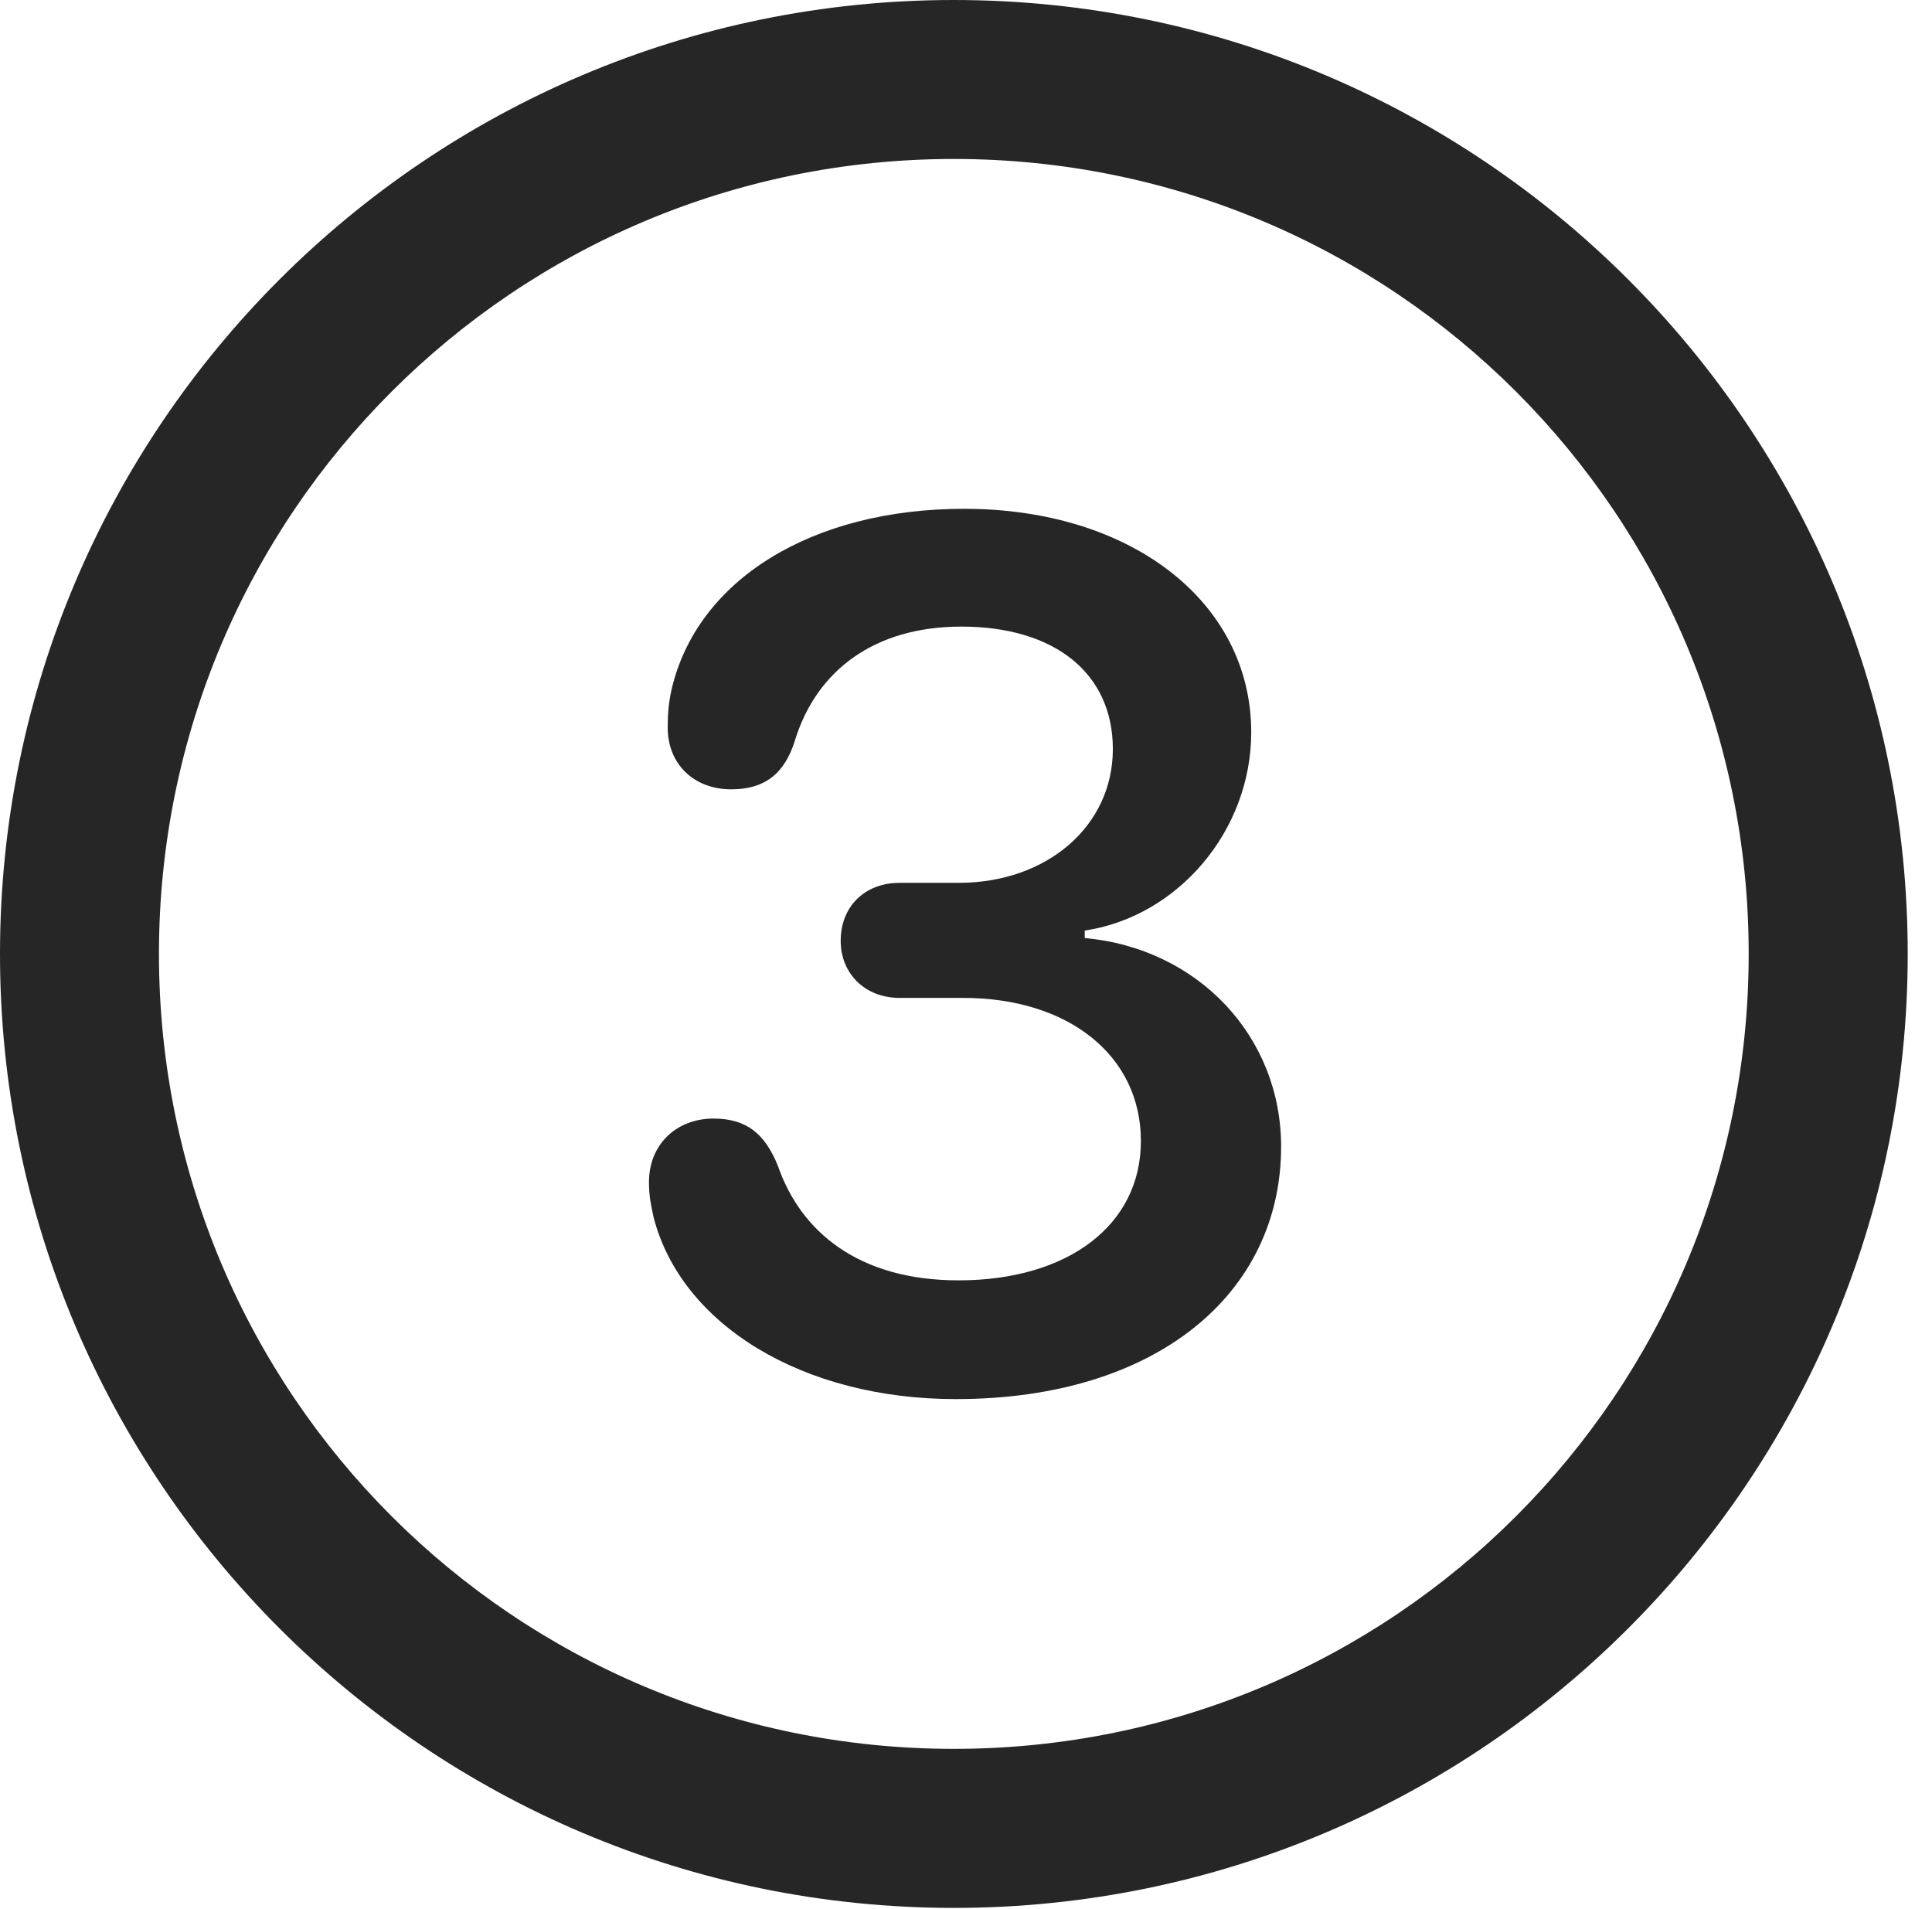 <?xml version="1.0" encoding="UTF-8"?>
<!--Generator: Apple Native CoreSVG 326-->
<!DOCTYPE svg
PUBLIC "-//W3C//DTD SVG 1.1//EN"
       "http://www.w3.org/Graphics/SVG/1.1/DTD/svg11.dtd">
<svg version="1.1" xmlns="http://www.w3.org/2000/svg" xmlns:xlink="http://www.w3.org/1999/xlink" viewBox="0 0 28.246 27.904">
 <g>
  <rect height="27.904" opacity="0" width="28.246" x="0" y="0"/>
  <path d="M13.945 27.891C21.643 27.891 27.891 21.643 27.891 13.945C27.891 6.248 21.643 0 13.945 0C6.248 0 0 6.248 0 13.945C0 21.643 6.248 27.891 13.945 27.891ZM13.945 25.566C7.52 25.566 2.324 20.371 2.324 13.945C2.324 7.52 7.52 2.324 13.945 2.324C20.371 2.324 25.566 7.52 25.566 13.945C25.566 20.371 20.371 25.566 13.945 25.566Z" fill="black" fill-opacity="0.85"/>
  <path d="M13.973 20.453C16.912 20.453 18.73 18.908 18.73 16.762C18.73 15.148 17.514 13.863 15.859 13.713L15.859 13.604C17.227 13.398 18.293 12.141 18.293 10.705C18.293 8.805 16.543 7.438 14.096 7.438C11.867 7.438 10.185 8.477 9.816 10.09C9.775 10.281 9.762 10.432 9.762 10.637C9.762 11.17 10.145 11.539 10.691 11.539C11.184 11.539 11.471 11.307 11.621 10.828C11.935 9.803 12.783 9.16 14.055 9.16C15.422 9.16 16.27 9.844 16.27 10.951C16.27 12.072 15.312 12.906 14.014 12.906L13.152 12.906C12.646 12.906 12.291 13.248 12.291 13.754C12.291 14.232 12.646 14.588 13.152 14.588L14.082 14.588C15.627 14.588 16.68 15.435 16.68 16.68C16.68 17.91 15.613 18.717 14.014 18.717C12.537 18.717 11.703 17.992 11.375 17.049C11.184 16.57 10.91 16.352 10.432 16.352C9.885 16.352 9.488 16.734 9.488 17.281C9.488 17.486 9.516 17.609 9.557 17.801C9.967 19.373 11.744 20.453 13.973 20.453Z" fill="black" fill-opacity="0.85"/>
 </g>
</svg>
